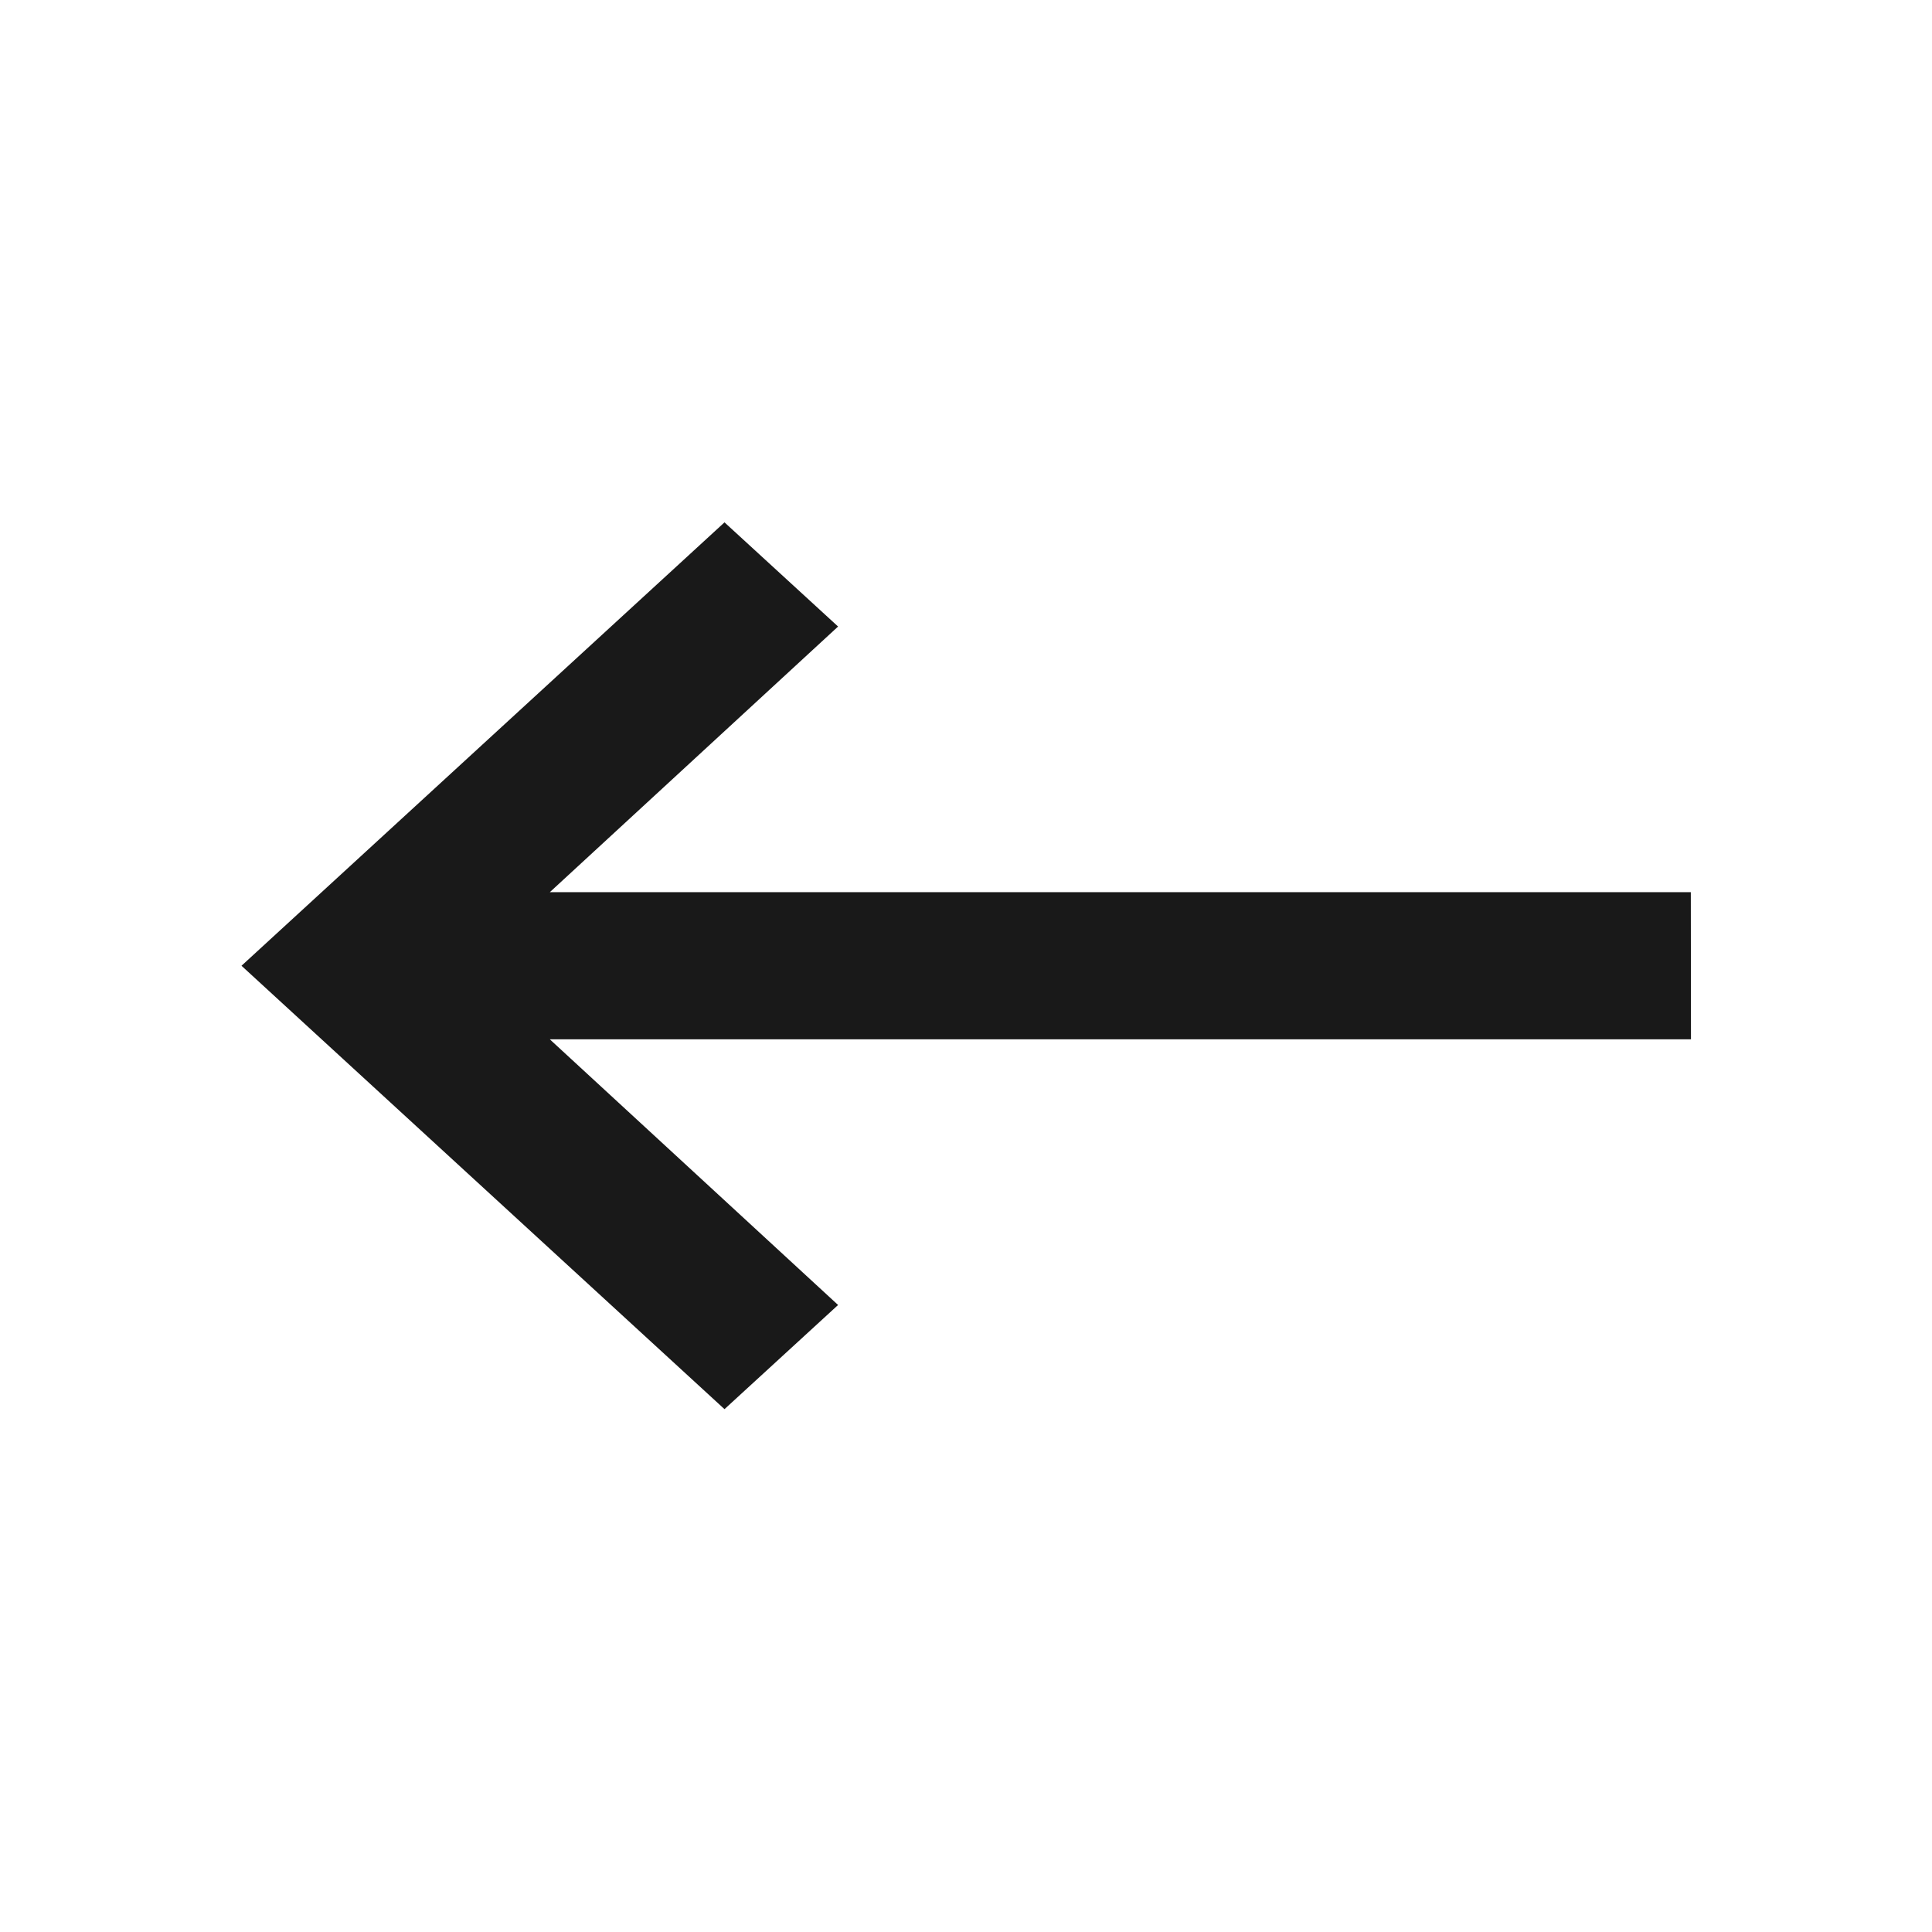 <svg height="24" viewBox="0 0 24 24" width="24" xmlns="http://www.w3.org/2000/svg">
    <defs>
        <style>
            .cls-1 {
            fill: #191919;
            }

            .cls-2 {
            fill: none;
            opacity: 0.5;
            }
        </style>
    </defs>
    <g data-name="그룹 18444" id="그룹_18444" transform="translate(-221 -4556.999)">
        <path class="cls-1"
            d="M504.374-157.682H490.2l3.581-3.3-1.411-1.294-6,5.508,6,5.508,1.411-1.294-3.581-3.3h14.176Z"
            data-name="패스 7668" id="패스_7668" transform="translate(-262.37 4725.764)" />
        <path class="cls-2" d="M479.366-176.272h24v24h-24Z" data-name="패스 7667" id="패스_7667"
            transform="translate(-258.366 4733.271)" />
    </g>
</svg>
